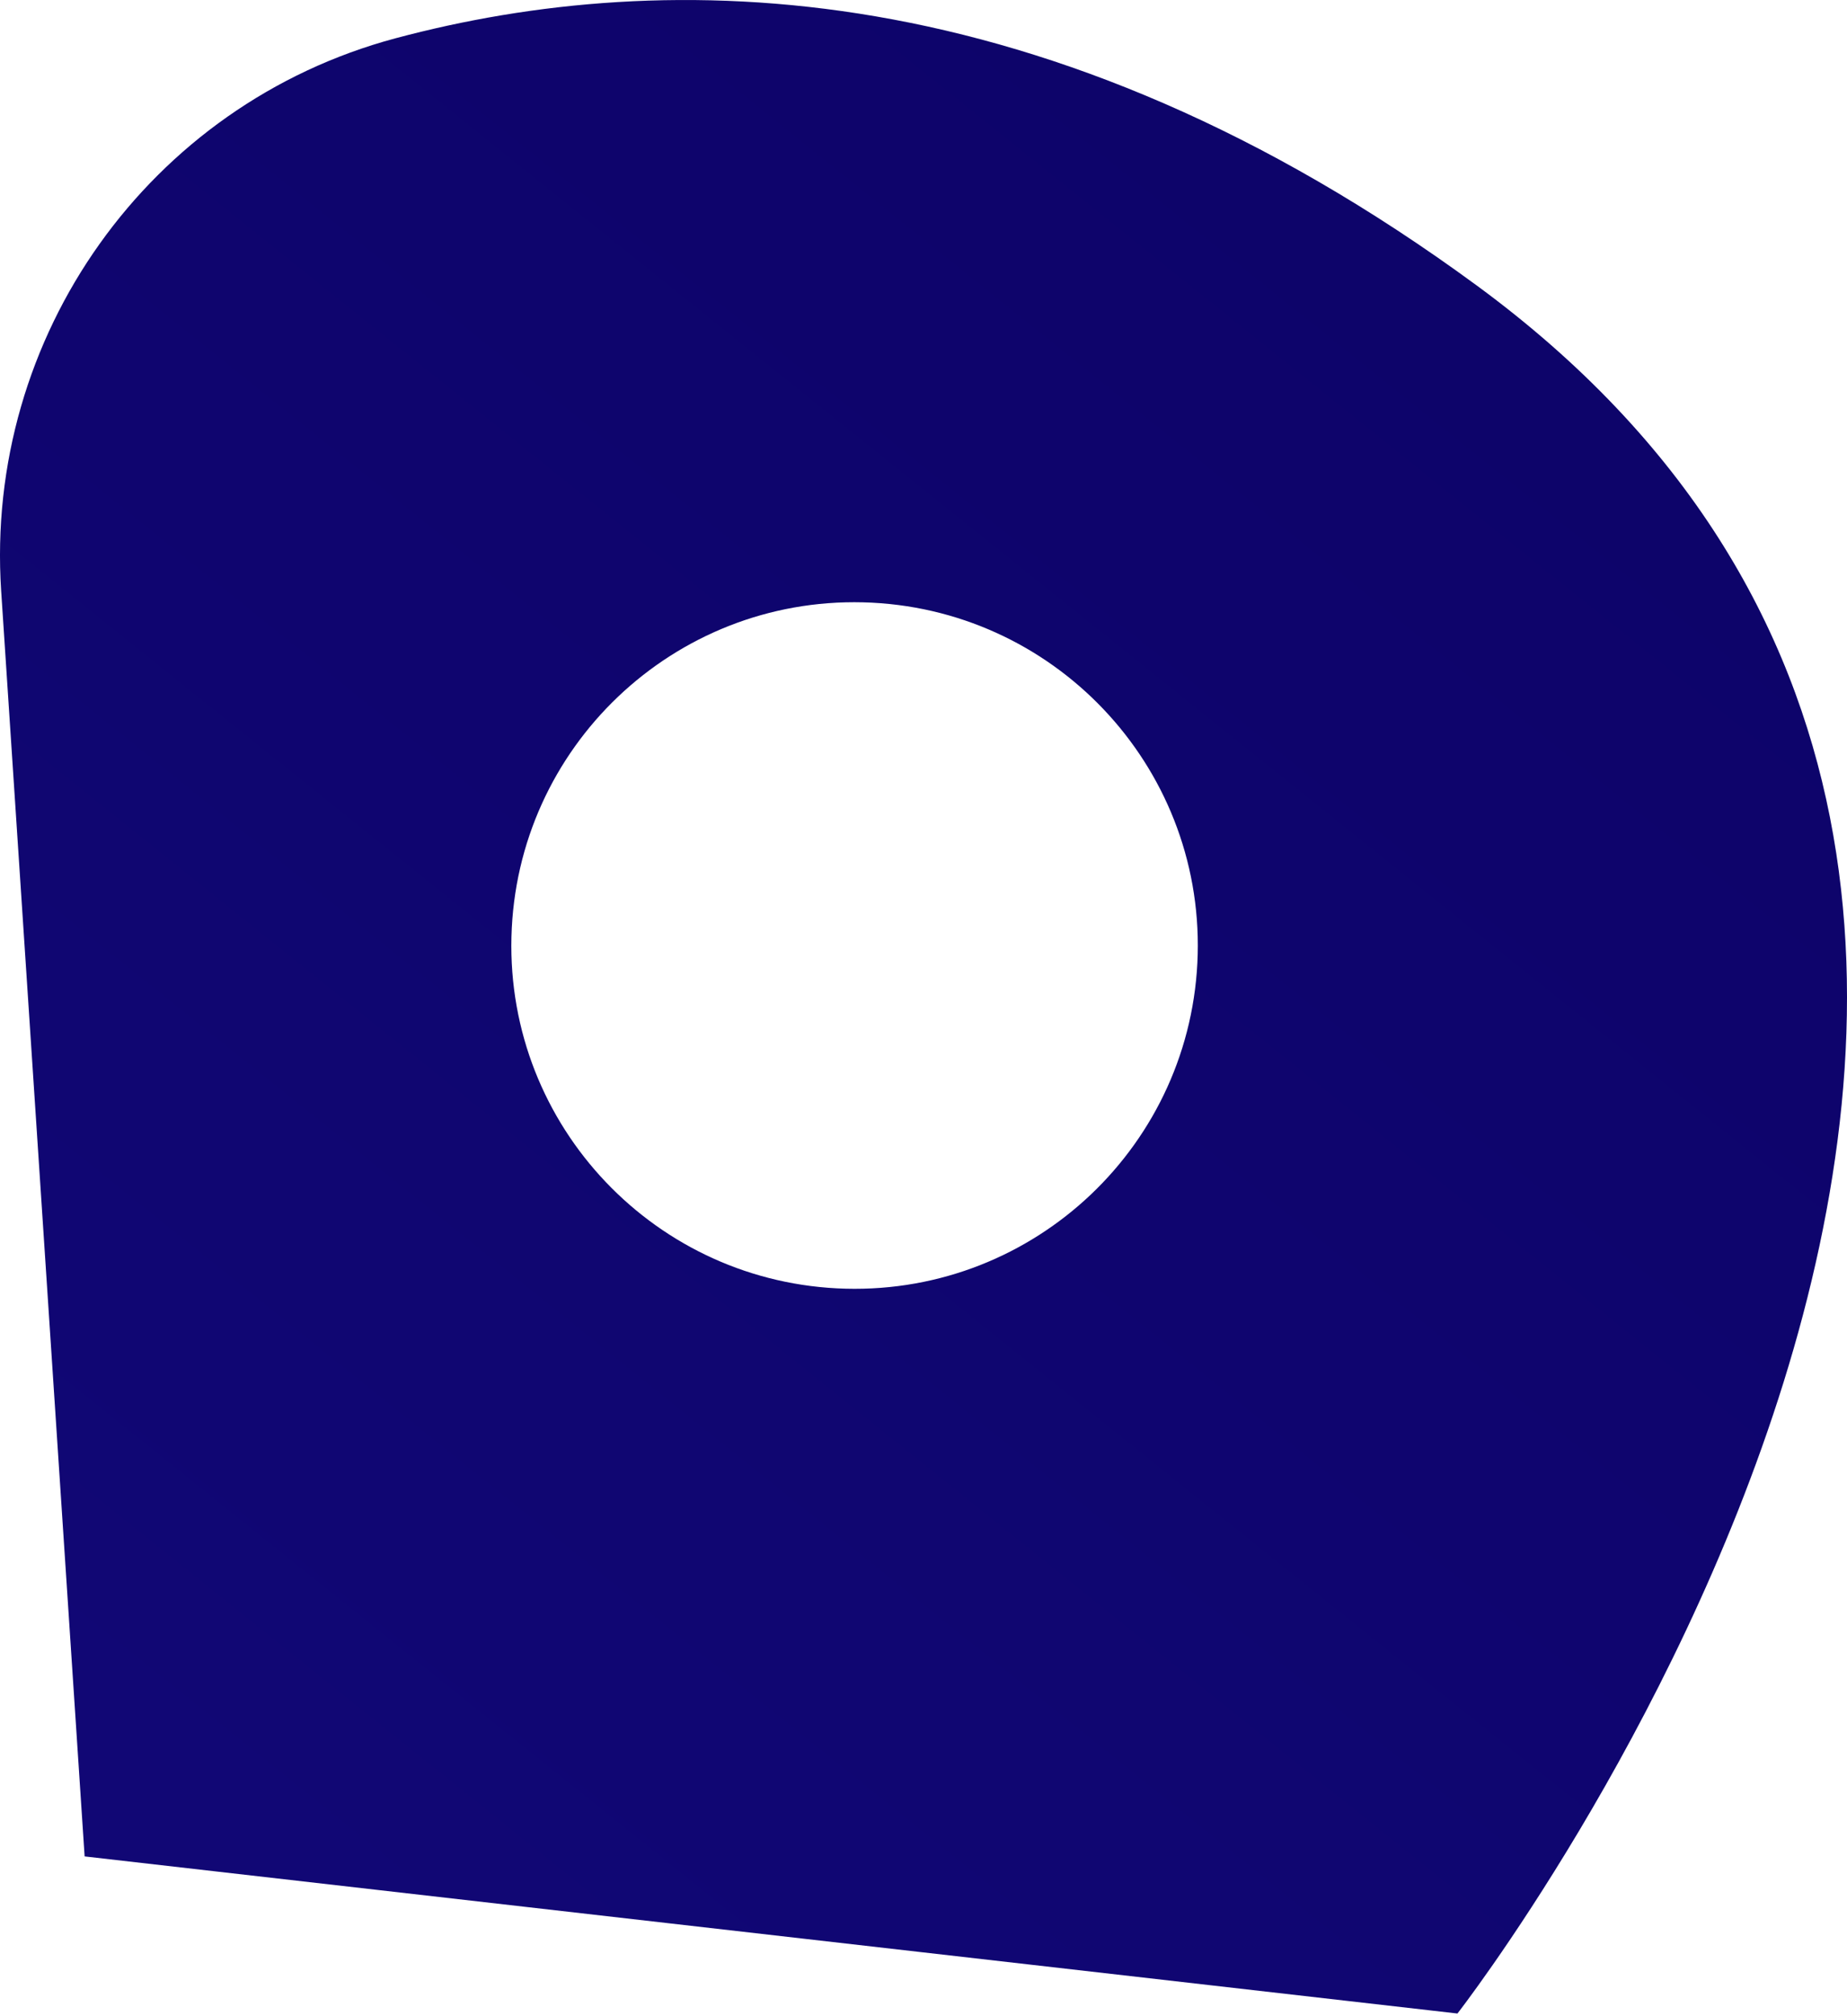<svg width="11" height="12" viewBox="0 0 11 12" fill="none" xmlns="http://www.w3.org/2000/svg">
<path id="Vector" d="M8.796 1.7C6.233 -0.18 3.964 -0.202 2.355 0.228C0.887 0.621 -0.093 2.002 0.007 3.518L0.504 11.049L8.68 11.984C8.68 11.984 13.822 5.389 8.796 1.7ZM5.037 7.67C3.909 7.641 3.017 6.704 3.046 5.576C3.075 4.447 4.013 3.556 5.141 3.585C6.27 3.614 7.162 4.552 7.133 5.68C7.104 6.808 6.166 7.699 5.037 7.67Z" fill="url(#paint0_linear_8949_13445)"/>
<defs>
<linearGradient id="paint0_linear_8949_13445" x1="17.129" y1="-8.87" x2="-17.189" y2="33.981" gradientUnits="userSpaceOnUse">
<stop stop-color="#09005D"/>
<stop offset="1" stop-color="#1A0F91"/>
</linearGradient>
</defs>
</svg>

